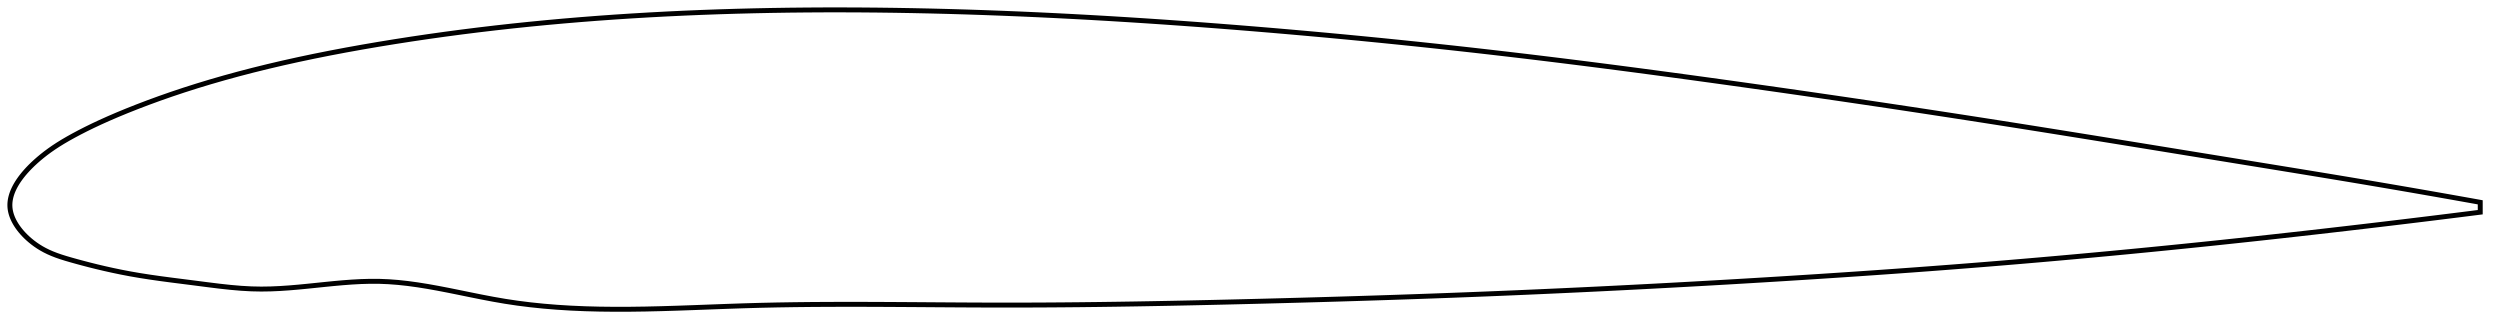 <?xml version="1.0" encoding="utf-8" ?>
<svg baseProfile="full" height="133.202" version="1.1" width="1012.027" xmlns="http://www.w3.org/2000/svg" xmlns:ev="http://www.w3.org/2001/xml-events" xmlns:xlink="http://www.w3.org/1999/xlink"><defs /><polygon fill="none" points="1004.027,81.901 1000.399,81.249 996.011,80.465 991.384,79.643 986.495,78.78 981.323,77.874 975.845,76.921 970.046,75.921 963.915,74.872 957.455,73.778 950.69,72.642 943.664,71.474 936.439,70.283 929.078,69.077 921.644,67.864 914.184,66.651 906.73,65.44 899.296,64.232 891.878,63.024 884.474,61.819 877.08,60.615 869.693,59.413 862.309,58.213 854.926,57.016 847.542,55.823 840.156,54.633 832.765,53.448 825.369,52.267 817.967,51.092 810.558,49.924 803.142,48.763 795.72,47.61 788.292,46.465 780.859,45.328 773.421,44.2 765.979,43.079 758.534,41.968 751.087,40.865 743.639,39.771 736.19,38.686 728.743,37.609 721.297,36.542 713.854,35.484 706.416,34.436 698.983,33.397 691.558,32.369 684.14,31.351 676.73,30.346 669.33,29.353 661.939,28.373 654.558,27.408 647.186,26.457 639.822,25.522 632.468,24.603 625.12,23.7 617.78,22.814 610.445,21.946 603.114,21.096 595.785,20.265 588.458,19.452 581.131,18.657 573.803,17.88 566.474,17.122 559.142,16.381 551.808,15.659 544.471,14.954 537.132,14.268 529.791,13.6 522.448,12.95 515.104,12.319 507.76,11.706 500.418,11.111 493.078,10.536 485.742,9.98 478.412,9.445 471.087,8.93 463.769,8.438 456.459,7.968 449.157,7.521 441.865,7.098 434.581,6.7 427.307,6.326 420.044,5.978 412.79,5.655 405.546,5.36 398.312,5.091 391.088,4.85 383.874,4.638 376.669,4.455 369.474,4.302 362.29,4.179 355.115,4.087 347.951,4.027 340.797,4.0 333.655,4.006 326.523,4.046 319.403,4.12 312.294,4.229 305.198,4.374 298.115,4.555 291.045,4.773 283.989,5.029 276.947,5.323 269.921,5.656 262.911,6.029 255.916,6.443 248.938,6.898 241.977,7.394 235.033,7.933 228.107,8.516 221.198,9.142 214.306,9.813 207.433,10.529 200.577,11.29 193.74,12.099 186.922,12.953 180.125,13.856 173.353,14.805 166.609,15.802 159.898,16.845 153.226,17.935 146.599,19.071 140.025,20.255 133.515,21.489 127.08,22.776 120.731,24.114 114.483,25.503 108.345,26.942 102.332,28.428 96.453,29.959 90.72,31.531 85.142,33.141 79.724,34.784 74.471,36.457 69.391,38.154 64.506,39.863 59.848,41.566 55.444,43.246 51.313,44.885 47.468,46.473 43.909,48.006 40.622,49.483 37.588,50.906 34.786,52.278 32.193,53.603 29.788,54.884 27.554,56.126 25.472,57.341 23.531,58.538 21.724,59.722 20.045,60.892 18.486,62.046 17.039,63.183 15.694,64.3 14.451,65.391 13.307,66.451 12.256,67.48 11.292,68.478 10.408,69.448 9.599,70.392 8.857,71.311 8.18,72.208 7.562,73.085 7.001,73.944 6.493,74.786 6.036,75.614 5.629,76.428 5.268,77.231 4.953,78.023 4.684,78.806 4.459,79.581 4.278,80.349 4.141,81.111 4.049,81.869 4.001,82.623 4.0,83.375 4.046,84.125 4.139,84.875 4.28,85.627 4.466,86.379 4.698,87.134 4.975,87.892 5.298,88.653 5.667,89.418 6.083,90.187 6.546,90.962 7.059,91.741 7.623,92.526 8.241,93.317 8.914,94.114 9.646,94.915 10.441,95.722 11.302,96.533 12.234,97.346 13.241,98.158 14.33,98.967 15.505,99.765 16.769,100.544 18.128,101.295 19.589,102.015 21.164,102.705 22.863,103.365 24.699,104 26.682,104.621 28.824,105.244 31.137,105.889 33.634,106.564 36.325,107.264 39.218,107.983 42.314,108.715 45.609,109.449 49.095,110.173 52.768,110.875 56.634,111.545 60.718,112.182 65.038,112.798 69.593,113.402 74.348,114.007 79.22,114.626 84.076,115.255 88.796,115.841 93.321,116.334 97.64,116.706 101.772,116.937 105.751,117.017 109.612,116.956 113.385,116.787 117.094,116.536 120.756,116.226 124.386,115.876 127.997,115.506 131.6,115.134 135.206,114.776 138.822,114.452 142.457,114.18 146.119,113.981 149.815,113.876 153.552,113.89 157.336,114.044 161.175,114.339 165.076,114.763 169.049,115.306 173.101,115.955 177.242,116.697 181.481,117.516 185.828,118.393 190.293,119.306 194.885,120.23 199.614,121.132 204.487,121.976 209.509,122.728 214.682,123.38 220.006,123.931 225.48,124.381 231.103,124.73 236.87,124.98 242.778,125.135 248.819,125.202 254.987,125.187 261.272,125.1 267.667,124.951 274.161,124.755 280.744,124.524 287.406,124.276 294.139,124.027 300.934,123.795 307.785,123.599 314.686,123.447 321.634,123.335 328.625,123.259 335.657,123.216 342.726,123.2 349.828,123.207 356.962,123.234 364.124,123.273 371.313,123.321 378.527,123.373 385.765,123.422 393.025,123.464 400.308,123.493 407.613,123.504 414.941,123.493 422.291,123.463 429.663,123.413 437.056,123.345 444.469,123.26 451.902,123.159 459.354,123.043 466.822,122.913 474.306,122.77 481.803,122.615 489.312,122.45 496.83,122.276 504.355,122.093 511.884,121.903 519.415,121.706 526.945,121.502 534.473,121.29 541.997,121.07 549.516,120.841 557.029,120.604 564.536,120.358 572.036,120.103 579.529,119.838 587.016,119.564 594.496,119.279 601.972,118.984 609.444,118.678 616.913,118.362 624.381,118.034 631.848,117.696 639.316,117.347 646.785,116.988 654.256,116.618 661.729,116.238 669.204,115.848 676.681,115.448 684.161,115.037 691.643,114.617 699.127,114.188 706.612,113.748 714.098,113.3 721.583,112.841 729.067,112.372 736.549,111.892 744.027,111.401 751.501,110.899 758.969,110.385 766.431,109.859 773.884,109.321 781.328,108.769 788.761,108.205 796.181,107.628 803.588,107.037 810.979,106.432 818.353,105.814 825.71,105.183 833.05,104.539 840.374,103.882 847.685,103.212 854.983,102.53 862.274,101.835 869.561,101.127 876.847,100.406 884.14,99.671 891.444,98.922 898.767,98.158 906.116,97.378 913.499,96.582 920.91,95.771 928.321,94.947 935.689,94.117 942.951,93.287 950.037,92.467 956.88,91.666 963.426,90.891 969.644,90.148 975.526,89.437 981.078,88.761 986.316,88.117 991.262,87.504 995.939,86.921 1000.369,86.364 1004.027,85.901" stroke="black" stroke-width="2.0" /></svg>